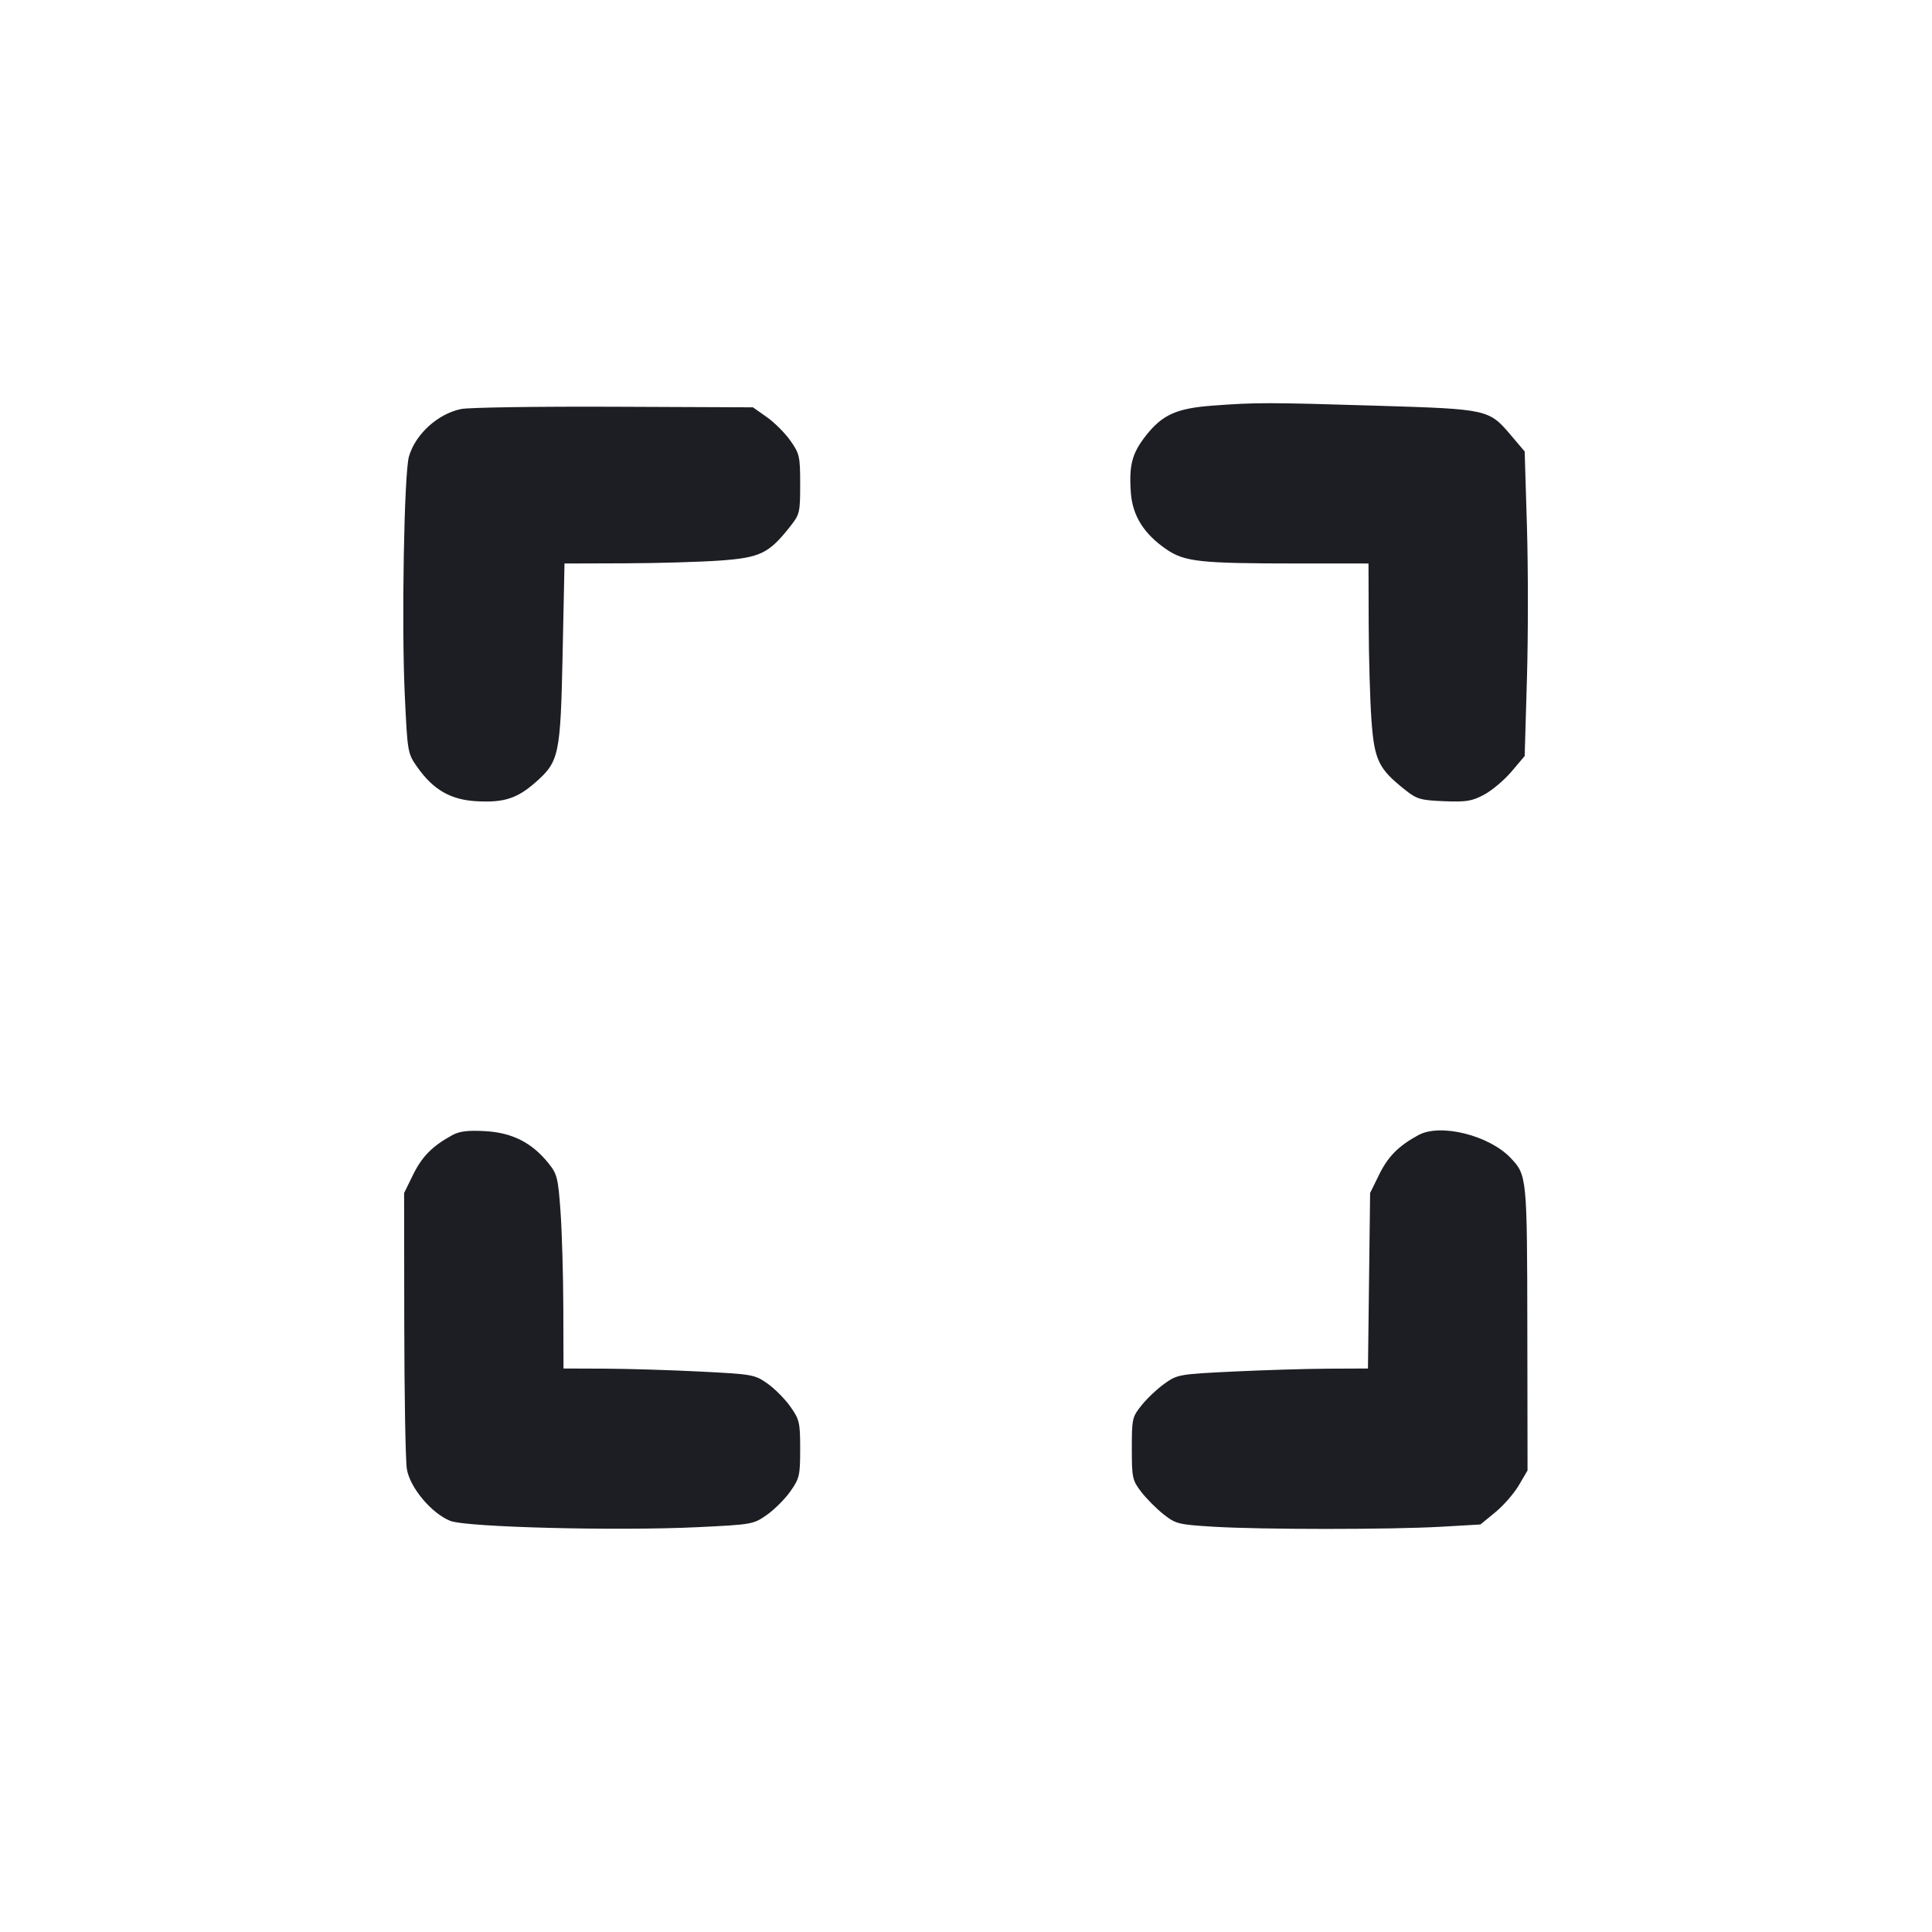 <svg viewBox="0 0 2400 2400" fill="none" xmlns="http://www.w3.org/2000/svg"><path d="M1506.000 503.910 C 1461.670 507.240,1444.008 515.165,1423.722 540.829 C 1406.280 562.894,1402.304 577.853,1404.781 612.091 C 1406.849 640.682,1421.093 663.361,1448.923 682.377 C 1471.622 697.886,1490.480 699.933,1611.000 699.972 L 1700.000 700.000 1700.231 775.000 C 1700.358 816.250,1701.905 870.039,1703.670 894.532 C 1707.252 944.246,1712.429 954.991,1745.385 981.101 C 1760.188 992.829,1764.586 994.117,1793.833 995.293 C 1821.496 996.406,1828.476 995.264,1843.681 987.140 C 1853.405 981.944,1868.705 969.029,1877.681 958.440 L 1894.000 939.187 1896.822 843.119 C 1898.374 790.282,1898.374 705.148,1896.822 653.933 L 1894.000 560.815 1877.791 541.691 C 1849.415 508.213,1849.698 508.276,1709.529 503.966 C 1575.580 499.848,1560.132 499.843,1506.000 503.910 M572.882 508.085 C 543.748 514.106,516.050 539.312,508.004 567.124 C 501.983 587.939,498.689 775.383,502.807 862.824 C 506.198 934.825,506.372 935.840,518.230 952.712 C 538.147 981.051,559.636 993.492,591.807 995.310 C 625.913 997.237,642.342 991.989,665.202 971.866 C 694.666 945.931,696.289 938.199,698.933 811.144 L 701.246 700.000 775.623 699.769 C 816.530 699.642,870.039 698.095,894.532 696.330 C 944.249 692.748,954.998 687.568,981.101 654.610 C 993.519 638.931,994.000 636.951,994.000 601.506 C 994.000 566.984,993.245 563.615,981.888 547.456 C 975.227 537.978,962.024 524.773,952.549 518.112 L 935.321 506.000 762.661 505.274 C 667.697 504.874,582.297 506.140,572.882 508.085 M562.026 1410.035 C 537.436 1423.386,524.306 1436.574,513.310 1458.967 L 502.000 1482.000 502.190 1644.000 C 502.295 1733.100,503.742 1814.464,505.406 1824.808 C 509.114 1847.850,535.954 1879.912,559.385 1889.287 C 579.165 1897.202,766.196 1901.953,866.814 1897.098 C 934.418 1893.835,935.929 1893.566,952.702 1881.777 C 962.093 1875.177,975.227 1862.022,981.888 1852.544 C 993.154 1836.514,994.000 1832.846,994.000 1800.000 C 994.000 1767.154,993.154 1763.486,981.888 1747.456 C 975.227 1737.978,962.401 1725.040,953.387 1718.705 C 937.518 1707.551,934.856 1707.078,869.499 1703.784 C 832.375 1701.913,779.050 1700.297,751.000 1700.191 L 700.000 1700.000 699.769 1625.000 C 699.642 1583.750,698.074 1529.647,696.283 1504.771 C 693.274 1462.954,692.131 1458.428,681.125 1444.771 C 660.705 1419.433,636.240 1407.036,602.955 1405.163 C 581.371 1403.948,570.952 1405.189,562.026 1410.035 M1762.026 1410.033 C 1737.431 1423.391,1724.306 1436.575,1713.310 1458.967 L 1702.000 1482.000 1700.666 1591.000 L 1699.332 1700.000 1650.666 1700.210 C 1623.900 1700.325,1570.750 1701.925,1532.555 1703.765 C 1465.066 1707.016,1462.654 1707.433,1446.935 1718.555 C 1438.040 1724.850,1425.190 1736.917,1418.381 1745.371 C 1406.456 1760.177,1406.000 1762.164,1406.000 1799.371 C 1406.000 1835.806,1406.656 1838.858,1417.552 1853.101 C 1423.905 1861.406,1436.353 1873.944,1445.214 1880.962 C 1460.549 1893.107,1463.555 1893.858,1507.662 1896.557 C 1566.847 1900.180,1727.535 1900.180,1790.509 1896.558 L 1839.018 1893.768 1857.487 1878.635 C 1867.644 1870.311,1880.819 1855.202,1886.763 1845.059 L 1897.571 1826.616 1897.310 1650.308 C 1897.031 1462.112,1896.812 1459.866,1876.746 1438.627 C 1849.983 1410.301,1789.355 1395.190,1762.026 1410.033 " fill="#1D1E23" stroke="none" fill-rule="evenodd"/></svg>